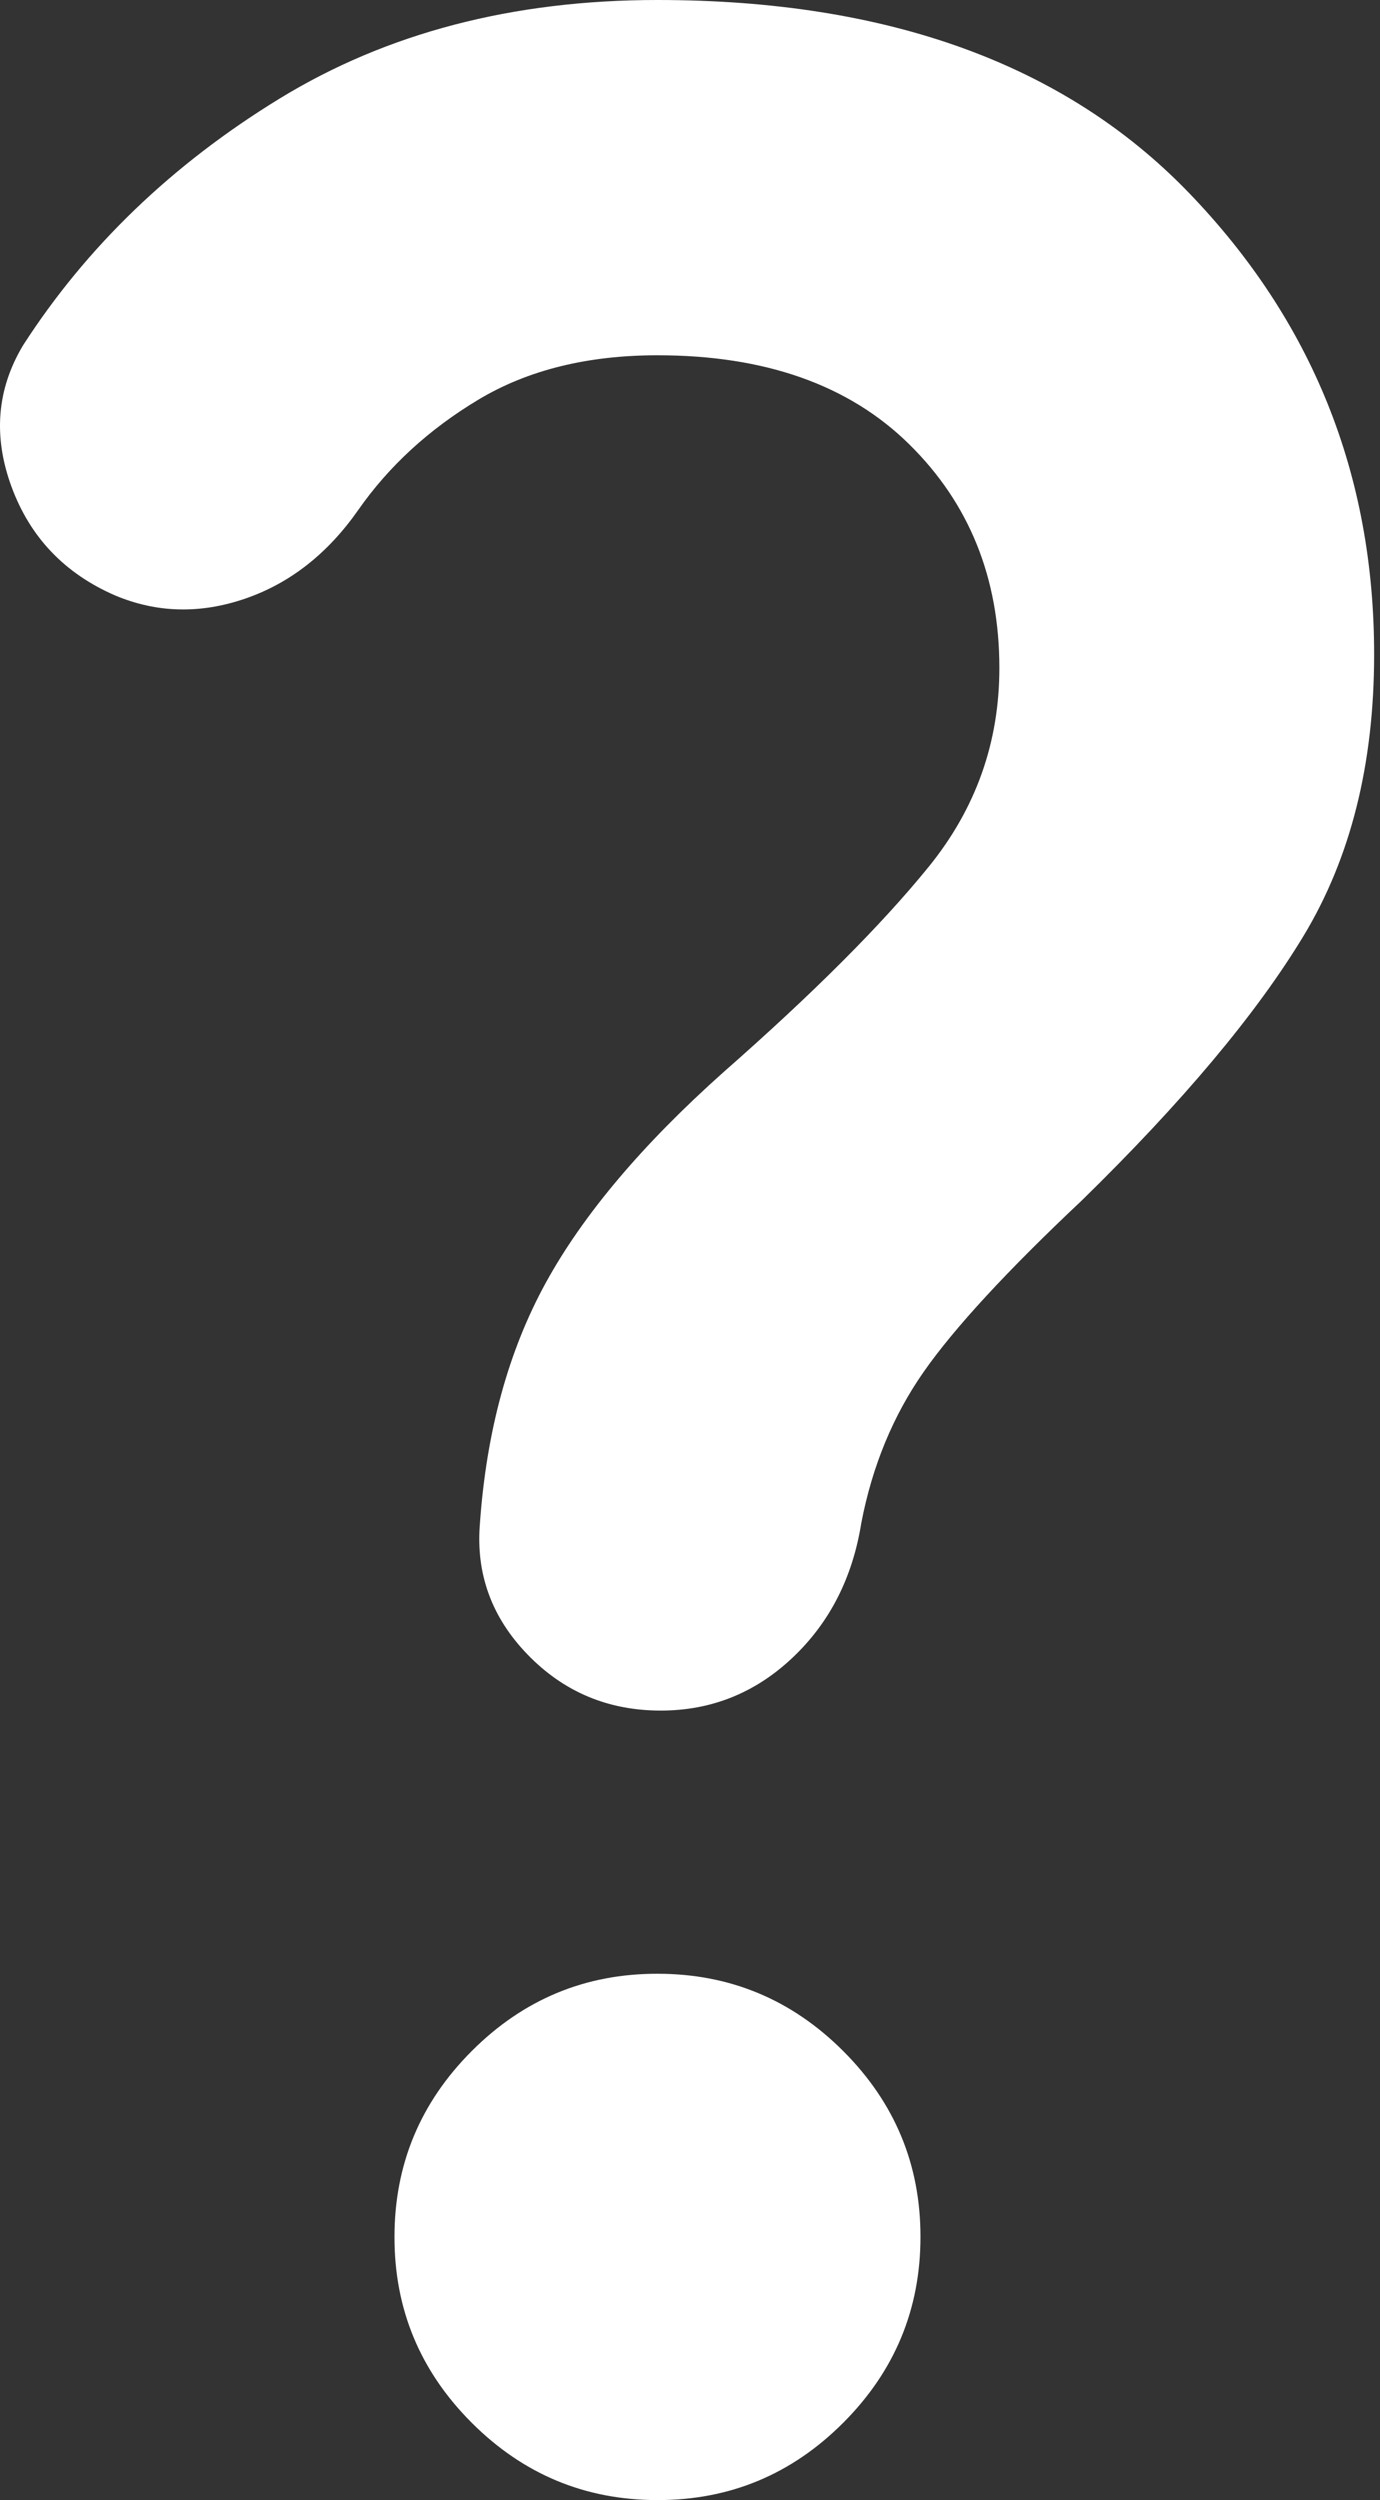 <svg width="153" height="277" viewBox="0 0 153 277" fill="none" xmlns="http://www.w3.org/2000/svg">
<rect x="0" y="0" width="153" height="277" fill="#333333" stroke="none"/>
<path d="M73.258 189.526C67.427 189.526 62.509 187.461 58.505 183.33C54.5 179.2 52.736 174.34 53.212 168.751C53.941 158.546 56.371 149.677 60.502 142.145C64.633 134.612 71.193 126.837 80.183 118.818C90.146 110.071 97.741 102.475 102.97 96.031C108.199 89.588 110.809 82.24 110.799 73.988C110.799 64.026 107.461 55.764 100.784 49.204C94.106 42.643 84.81 39.363 72.894 39.363C65.119 39.363 58.495 41.006 53.023 44.291C47.551 47.576 43.119 51.644 39.727 56.493C36.325 61.353 32.136 64.633 27.16 66.334C22.184 68.035 17.382 67.914 12.756 65.97C7.167 63.54 3.343 59.531 1.282 53.942C-0.778 48.353 -0.355 43.129 2.551 38.27C9.597 27.335 19.073 18.224 30.98 10.934C42.886 3.645 56.857 0 72.894 0C98.407 0 118.03 7.105 131.764 21.314C145.497 35.524 152.359 52.596 152.349 72.53C152.349 84.679 149.74 95.069 144.52 103.7C139.301 112.331 131.098 122.108 119.911 133.033C111.65 140.808 105.818 147.126 102.416 151.986C99.015 156.845 96.706 162.434 95.491 168.751C94.519 174.826 91.968 179.807 87.838 183.695C83.707 187.582 78.847 189.526 73.258 189.526ZM72.894 277C64.876 277 58.009 274.143 52.294 268.428C46.579 262.713 43.726 255.851 43.736 247.842C43.736 239.824 46.594 232.957 52.309 227.242C58.023 221.527 64.885 218.674 72.894 218.684C80.912 218.684 87.779 221.542 93.494 227.257C99.209 232.972 102.062 239.833 102.052 247.842C102.052 255.861 99.195 262.727 93.48 268.442C87.765 274.157 80.903 277.01 72.894 277Z" fill="white"/>
</svg>
